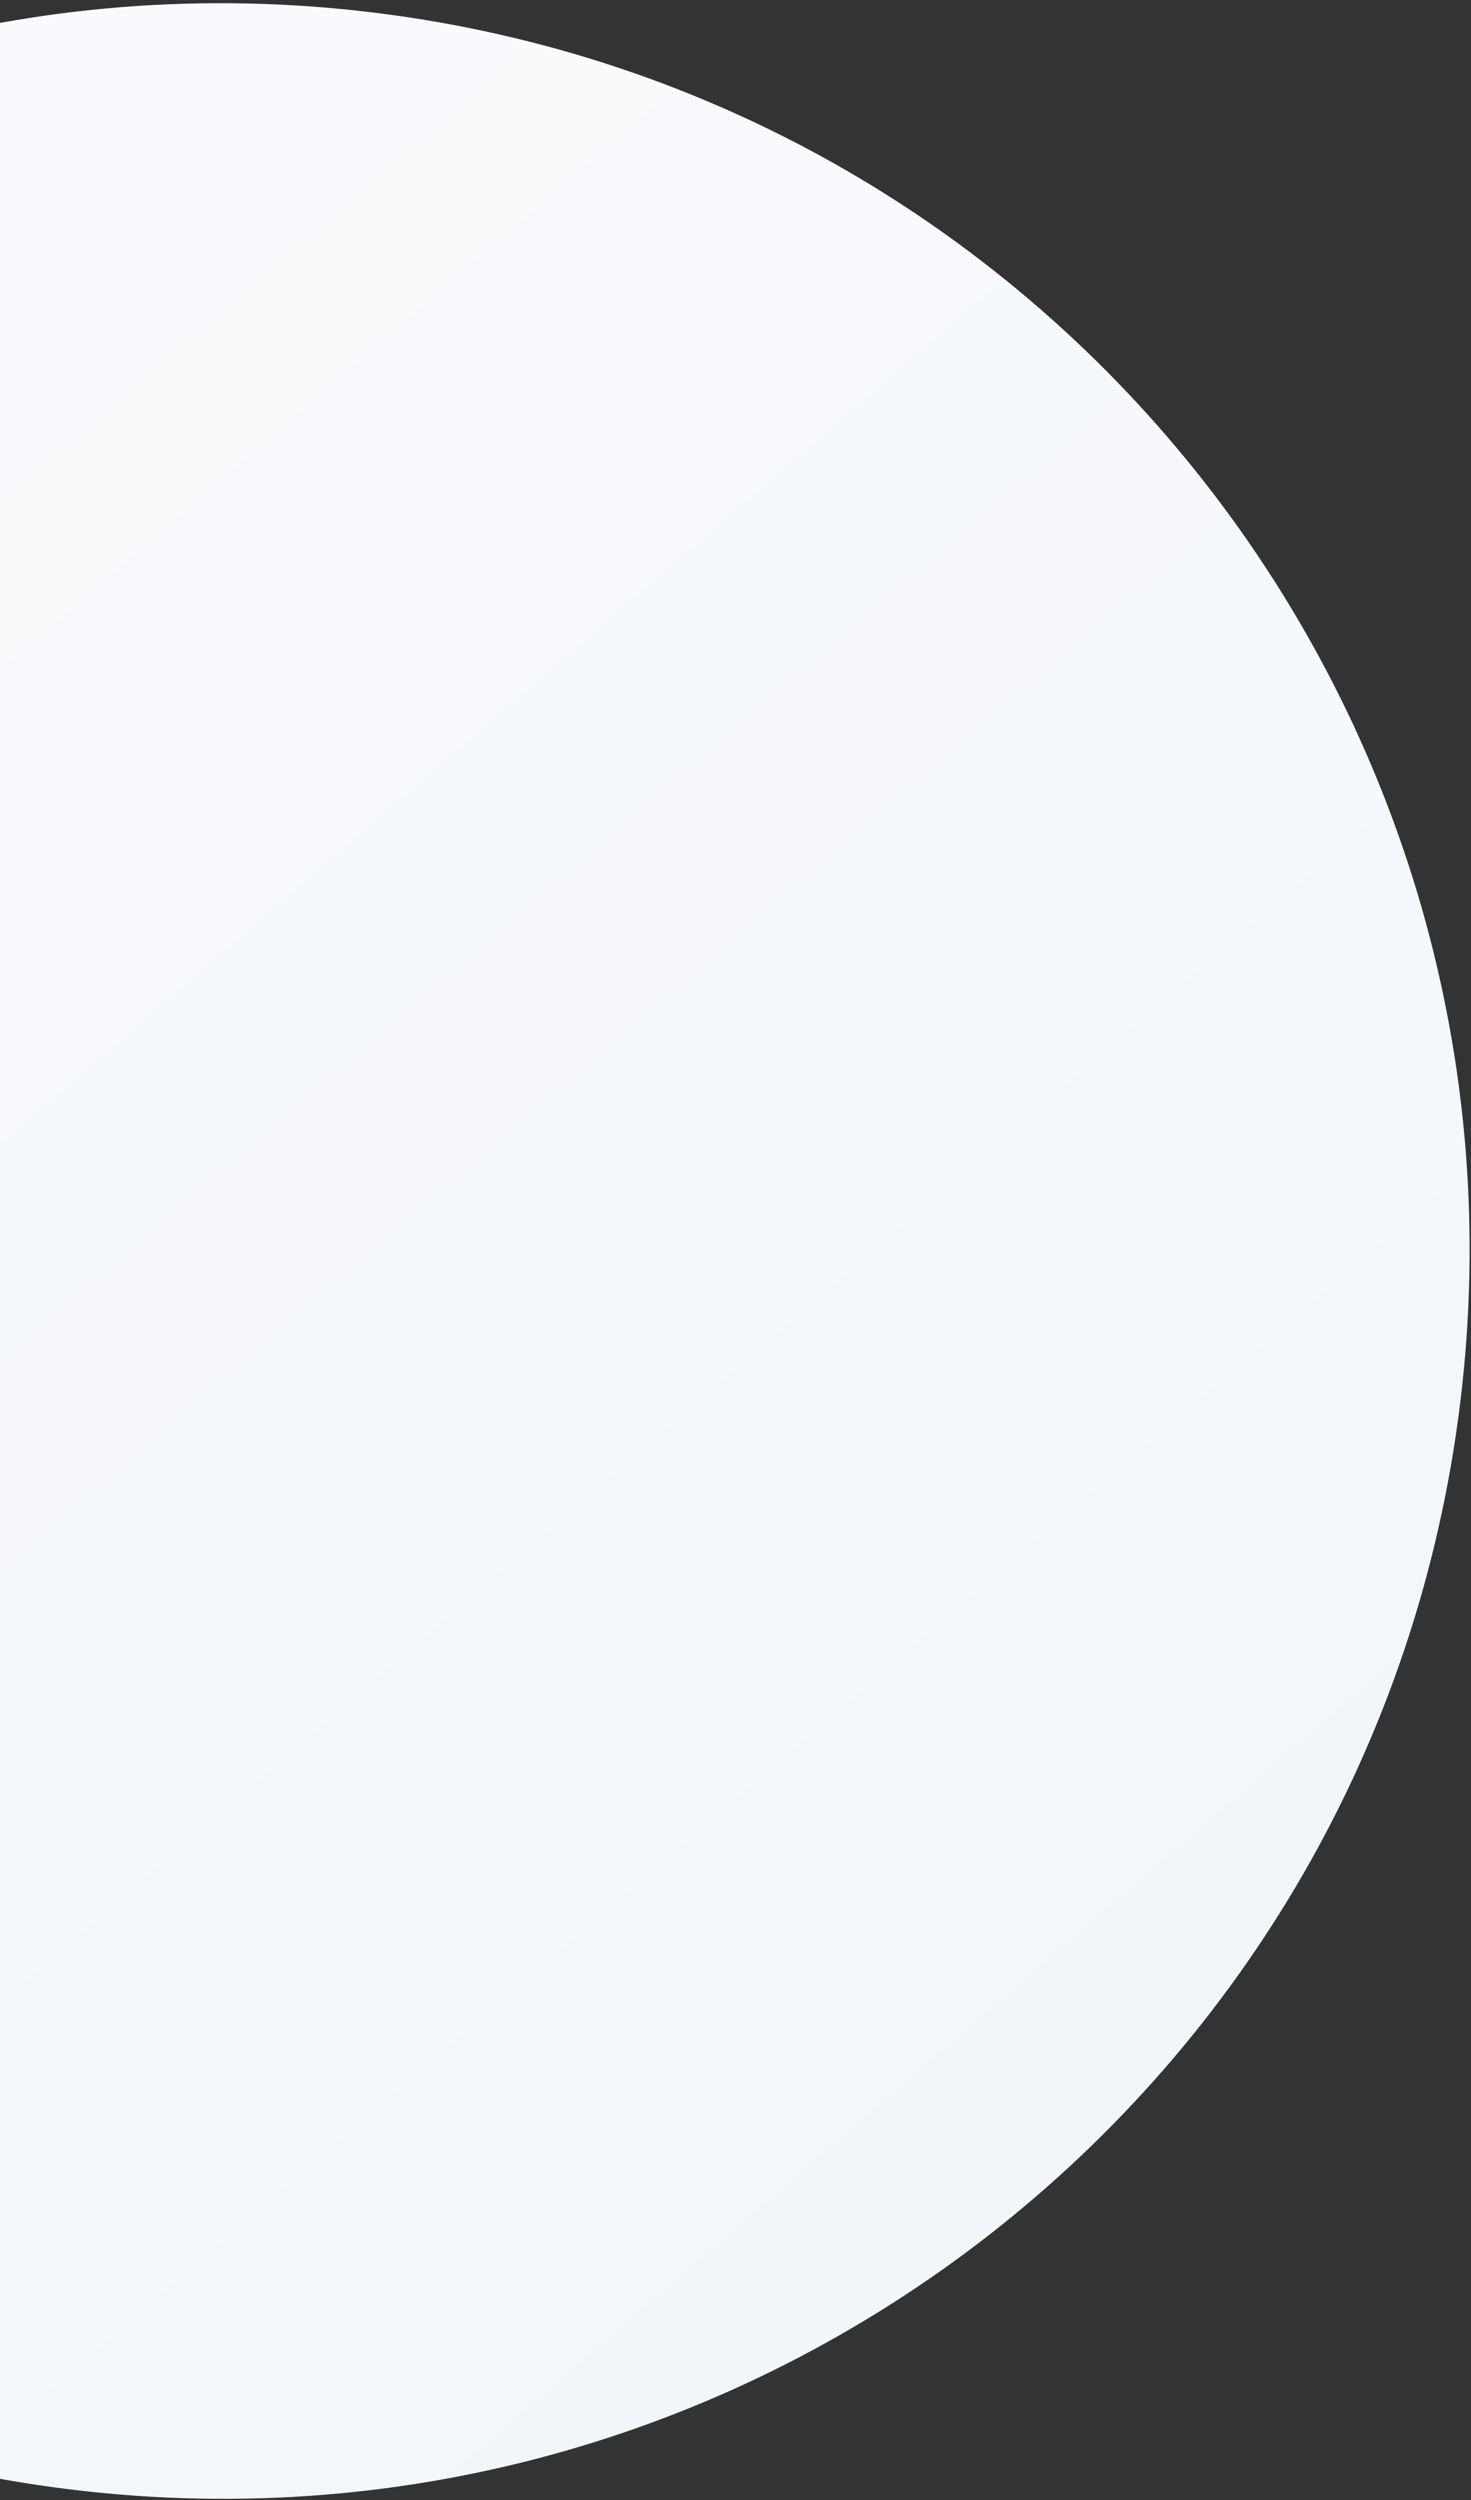<svg width="306" height="520" viewBox="0 0 306 520" fill="none" xmlns="http://www.w3.org/2000/svg">
<rect x="0" y="0" width="306" height="520" fill="#333333" stroke="none"/>
<path d="M14.563 517.751C156.811 535.217 286.285 434.061 303.751 291.813C321.217 149.565 220.061 20.091 77.813 2.625C-64.436 -14.841 -193.909 86.315 -211.375 228.563C-228.841 370.812 -127.685 500.285 14.563 517.751Z" fill="url(#paint0_linear_114_1909)"/>
<defs>
<linearGradient id="paint0_linear_114_1909" x1="-155.548" y1="58.935" x2="198.145" y2="469.45" gradientUnits="userSpaceOnUse">
<stop stop-color="#FAFBFD"/>
<stop offset="1" stop-color="#F2F6FB"/>
</linearGradient>
</defs>
</svg>
